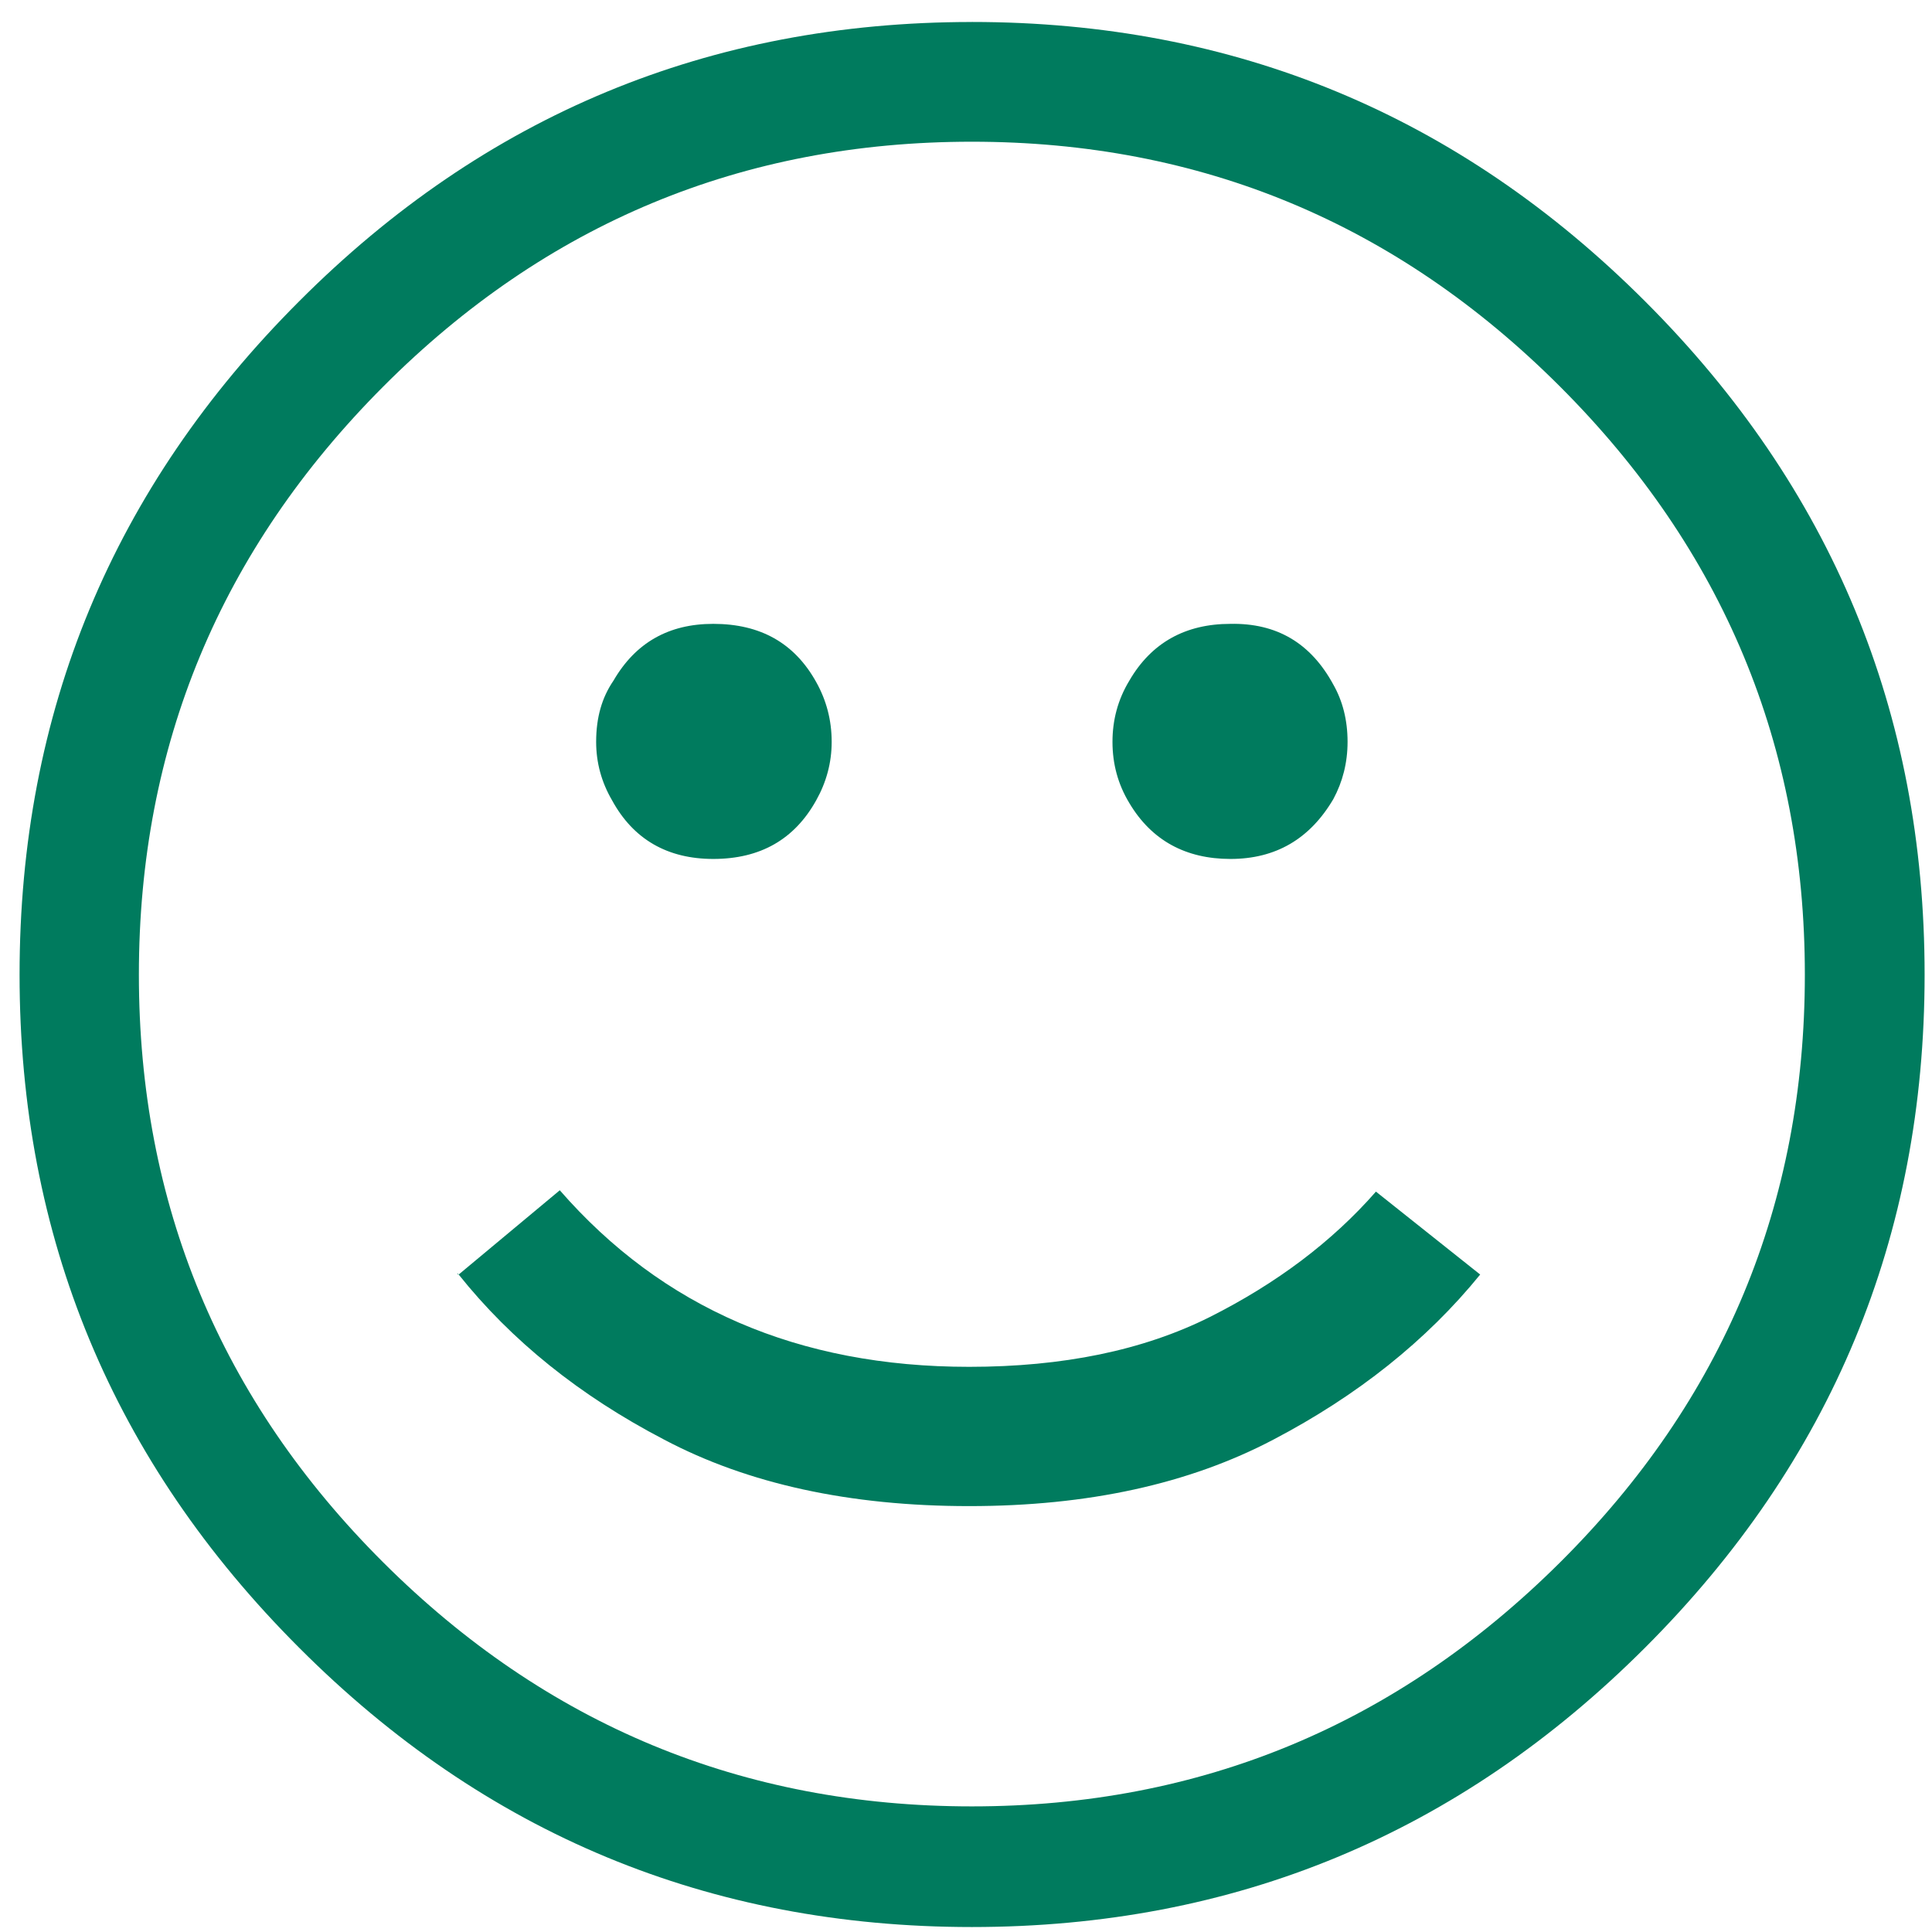 <svg xmlns:rdf="http://www.w3.org/1999/02/22-rdf-syntax-ns#" xmlns="http://www.w3.org/2000/svg" xml:space="preserve" height="97.333" width="97.333" version="1.1" xmlns:cc="http://creativecommons.org/ns#" viewBox="0 0 97.333 97.333" xmlns:dc="http://purl.org/dc/elements/1.1/"><g id="g10" transform="matrix(1.333 0 0 -1.333 0 97.333)"><g id="g12" transform="scale(.1)"><path id="path14" d="m173.35 248.48c-0.332 0-0.512 0.164-0.512 0.496zm386.07 0c-20.3-24.98-46.44-45.77-78.12-62.37-31.852-16.761-70.082-25.148-115-25.148-45.094 0-83.656 8.387-115.34 25.148-31.852 16.598-57.668 37.387-77.613 62.371l38.218 31.848c38.727-44.434 90.192-66.73 154.73-66.73 35.367 0 65.707 6.214 90.859 18.785 25.317 12.73 46.27 28.496 62.867 47.433zm-94.387 245.92c17.442 0.332 30.344-7.211 38.895-22.976 3.519-6.2 5.371-13.414 5.371-21.621 0-7.875-1.852-15.086-5.371-21.621-8.883-15.086-21.797-22.633-38.895-22.633-16.929 0-29.84 7.035-38.215 21.125-4.359 7.199-6.367 14.918-6.367 23.129 0 8.207 2.008 15.929 6.367 23.129 8.375 14.425 21.286 21.468 38.215 21.468zm-195.46 0c17.758 0 30.672-7.211 38.883-21.965 3.859-6.878 5.867-14.425 5.867-22.632 0-7.875-2.008-15.254-5.867-22.129-8.211-14.746-21.125-22.125-38.883-22.125-17.273 0-30.176 7.379-38.23 22.125-4.016 6.875-6.035 14.254-6.035 22.129 0 9.218 2.187 16.765 6.546 23.129 8.375 14.425 20.942 21.468 37.719 21.468zm97.723 182.22c-86.66 0-160.93-30.844-222.45-92.535-61.52-61.68-92.356-135.78-92.356-222.28 0-86.676 30.836-160.77 92.364-222.13 61.523-61.348 135.79-92.199 222.45-92.199 86.508 0 160.6 30.852 222.29 92.199 61.695 61.359 92.531 135.45 92.531 222.13 0 86.496-30.836 160.59-92.531 222.28-61.688 61.691-135.78 92.535-222.29 92.535zm0 45.258c99.246 0 184.07-35.199 254.48-105.61 70.415-70.403 105.61-155.24 105.61-254.46 0-99.082-35.199-183.9-105.61-254.31-70.41-70.418-155.23-105.62-254.47-105.62-99.23-0.001-184.07 35.202-254.3 105.61-70.414 70.41-105.61 155.23-105.61 254.31 0 99.23 35.199 184.06 105.61 254.46 70.234 70.41 155.07 105.61 254.3 105.61" fill-rule="evenodd" fill="#007b5e"/></g></g></svg>
